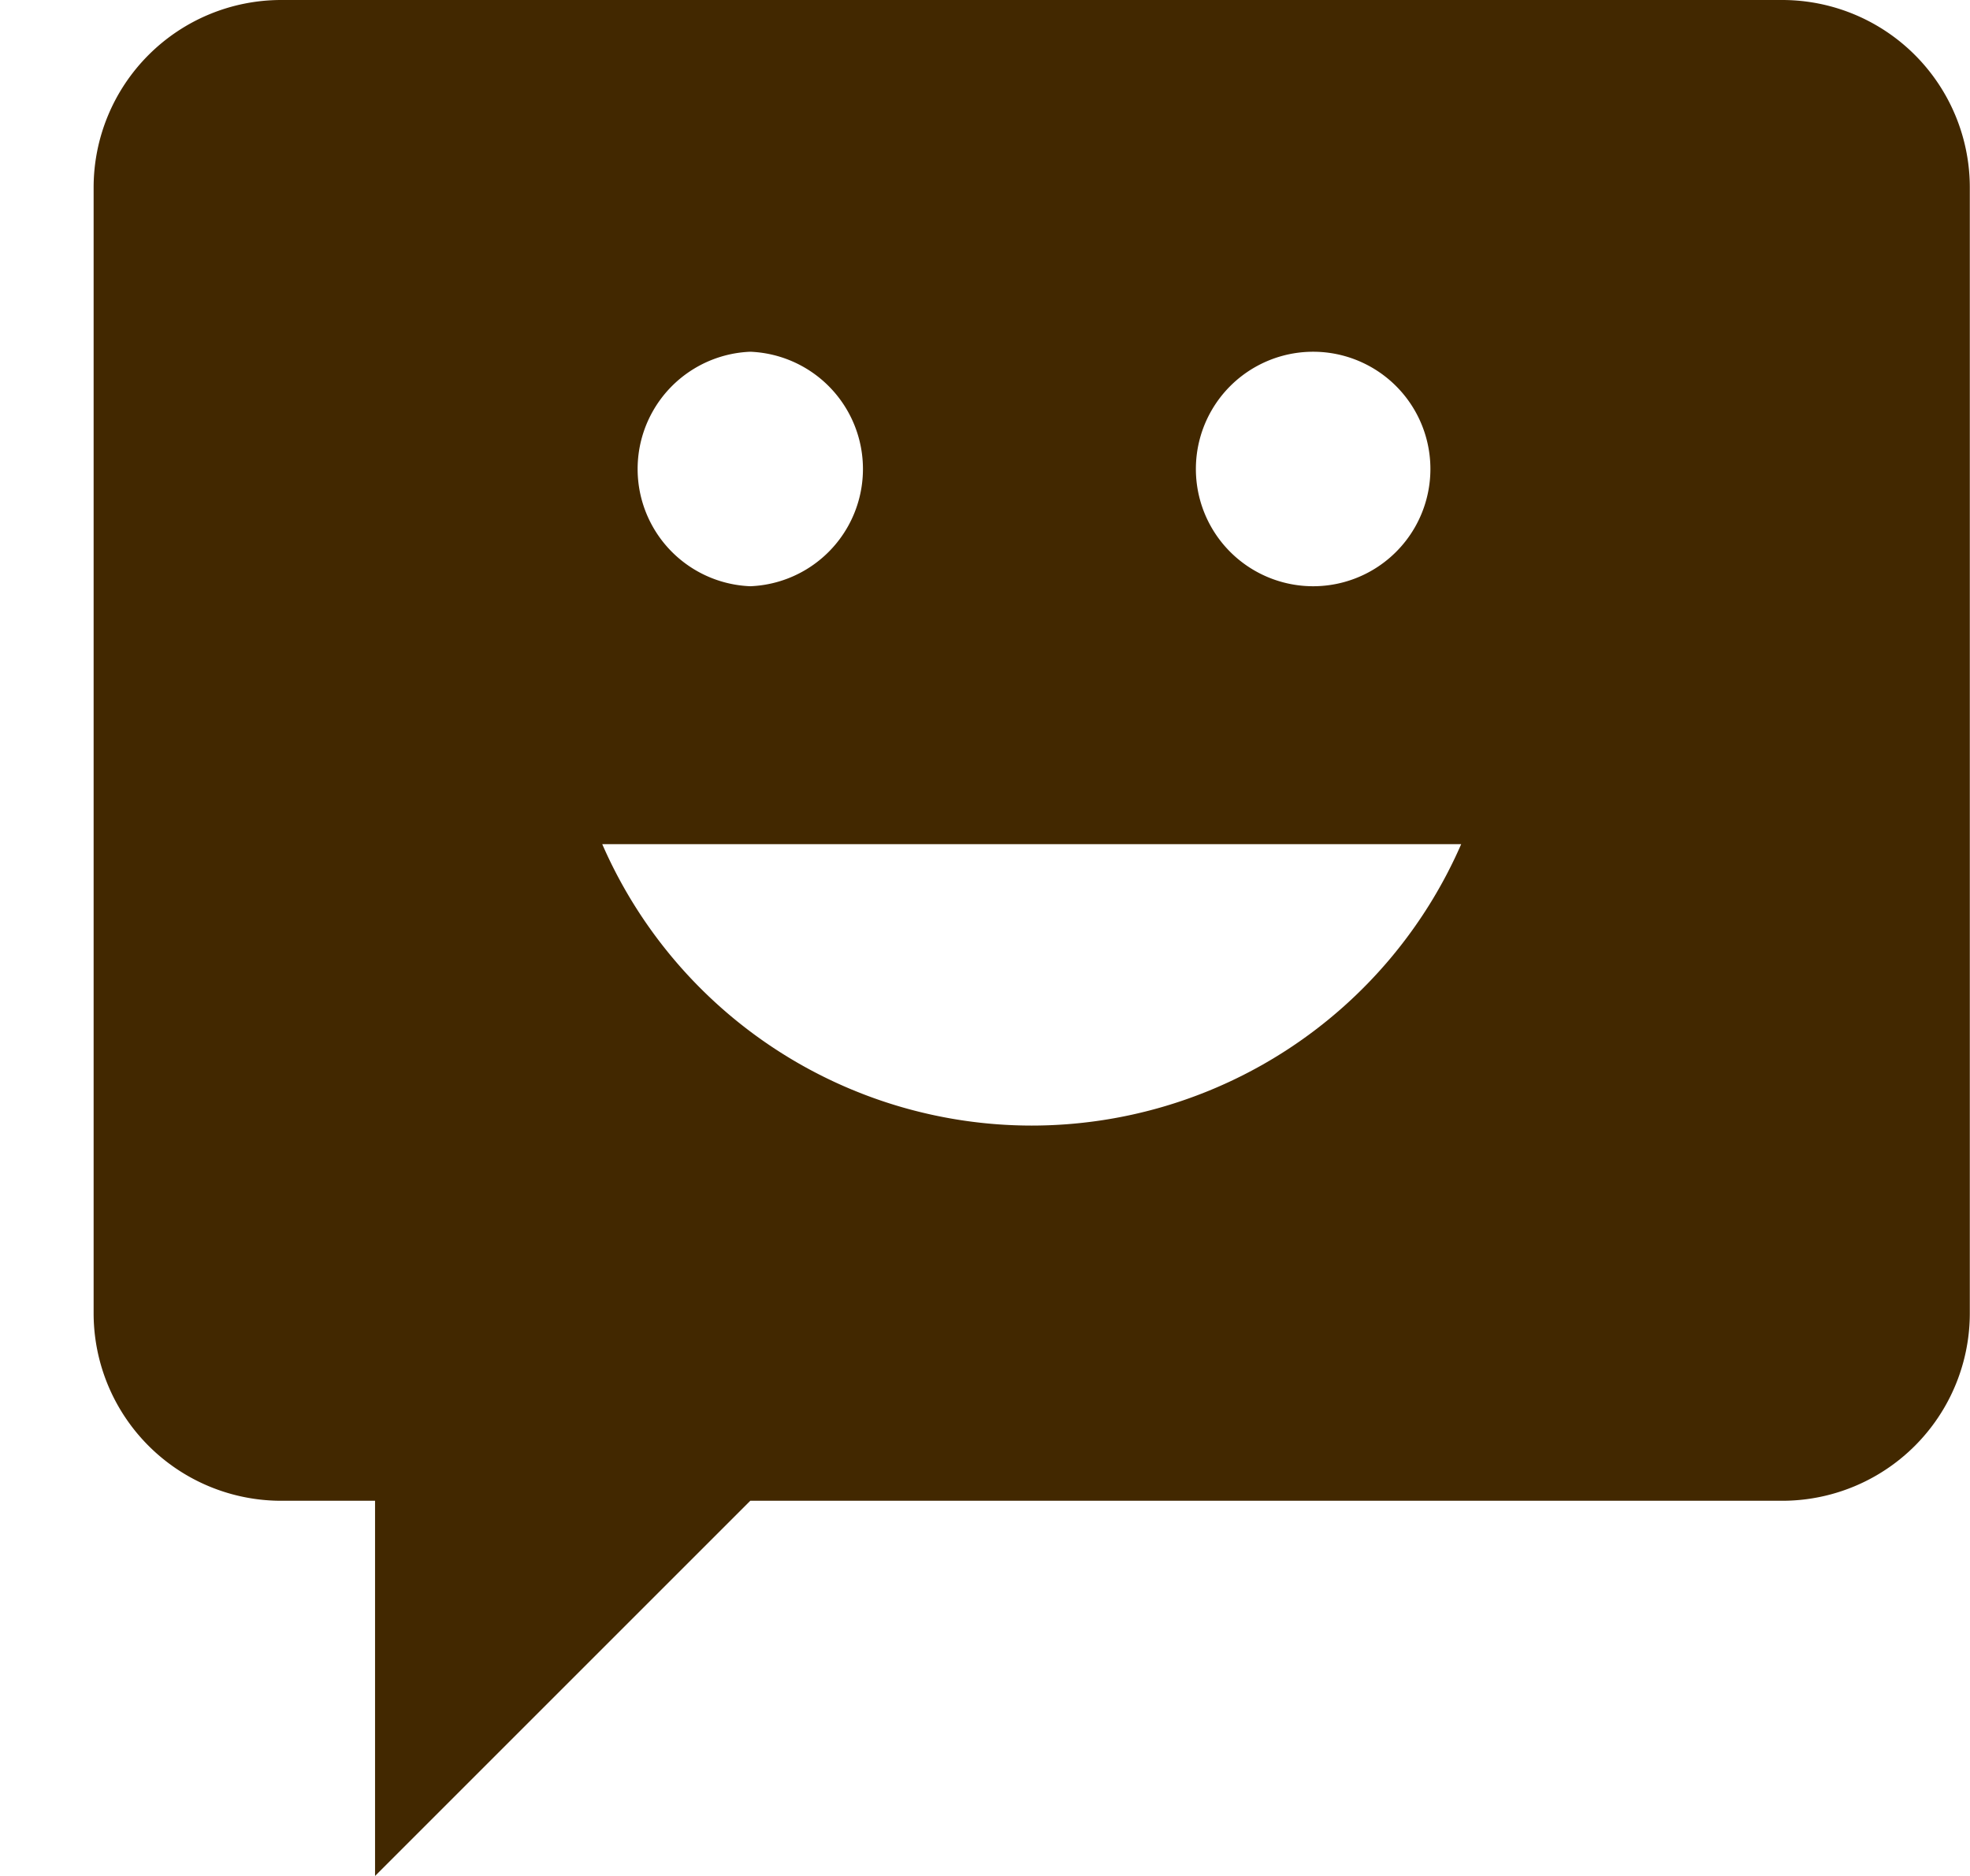 <svg width="21" height="20" viewBox="0 0 21 20" fill="none" xmlns="http://www.w3.org/2000/svg"><path d="M18.998 0h-16a2 2 0 00-2 2v12a2 2 0 002 2h1v4l4-4h11a2 2 0 002-2V2a2 2 0 00-2-2zm-5 3.75a1.25 1.25 0 010 2.5 1.25 1.25 0 010-2.5zm-6 0a1.251 1.251 0 010 2.5 1.251 1.251 0 010-2.5zm3 8.25A4.997 4.997 0 016.42 9h9.156a4.996 4.996 0 01-4.578 3z" fill="#422800"/></svg>